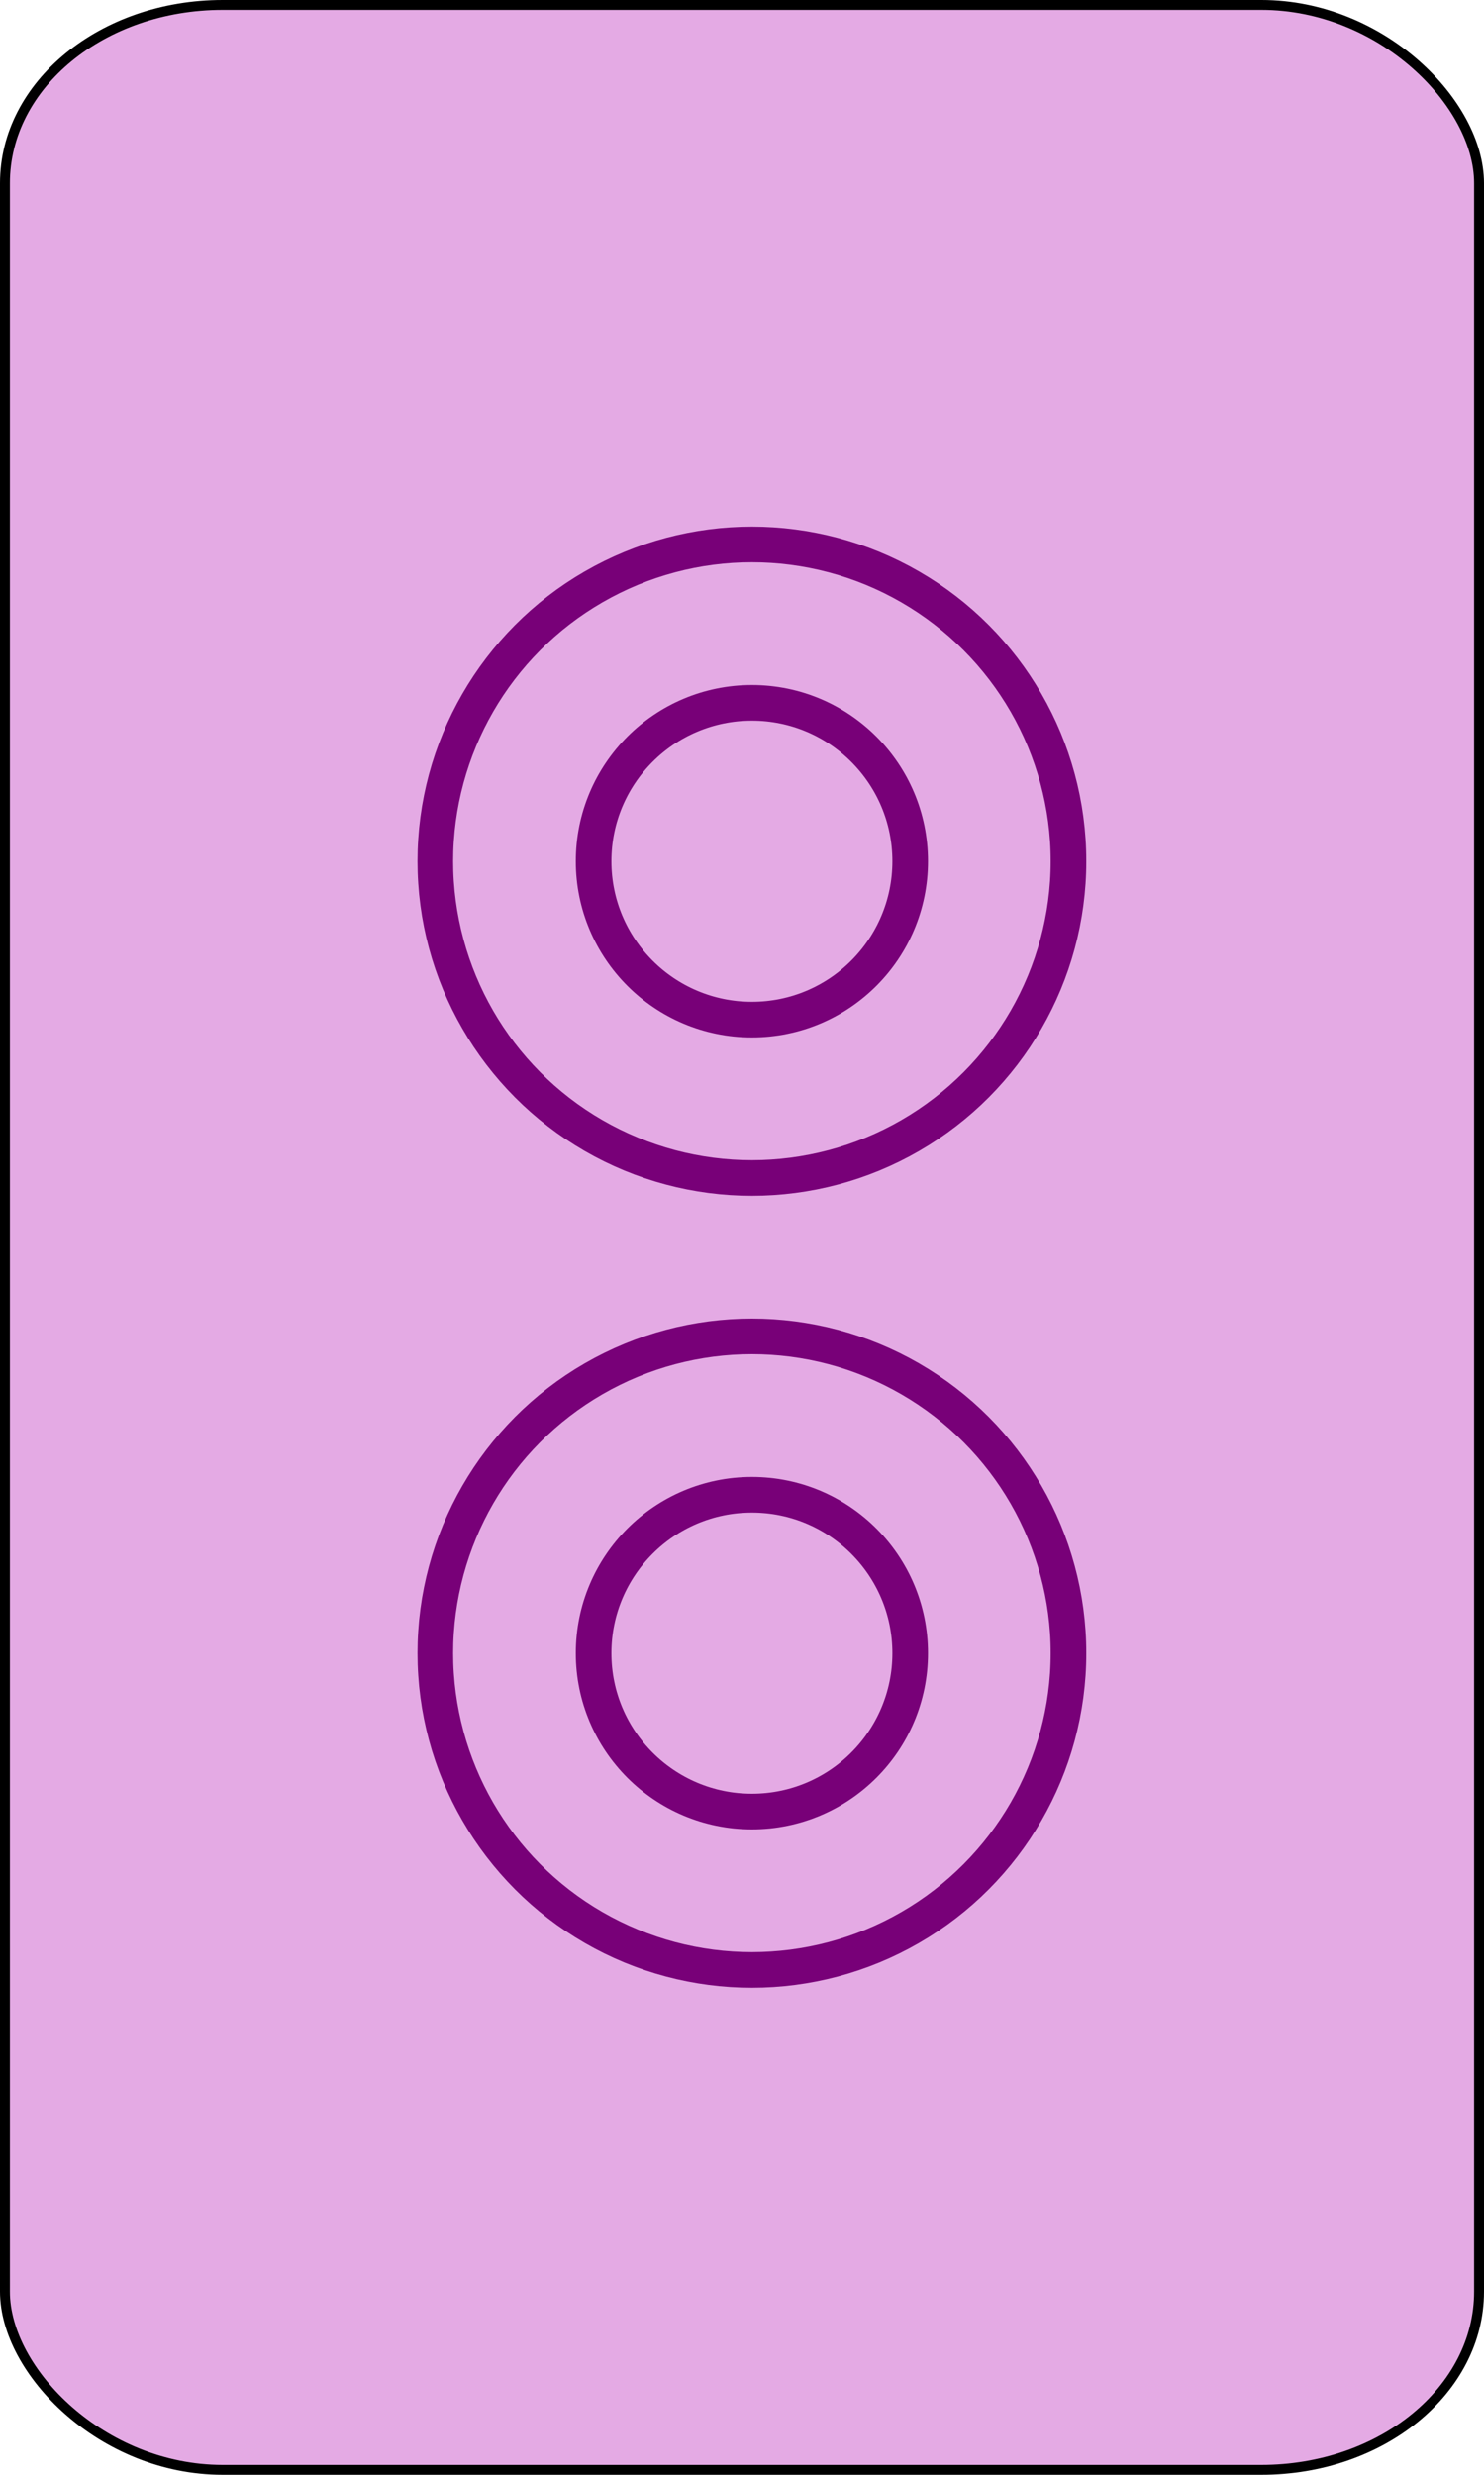 <?xml version="1.0" encoding="UTF-8" standalone="no"?>
<!-- Created with Emacs -->
<svg
   xmlns:svg="http://www.w3.org/2000/svg"
   xmlns="http://www.w3.org/2000/svg"
   version="1.0"
   width="75"
   height="125">
<rect width="74.5" height="124.5" rx="11" ry="9" x="0.25" y="0.25"
style="fill:#E4AAE4;fill-opacity:1;stroke:#000000;stroke-width:0.5" />
<g>
<circle cx="27" cy="11" r="16"
   transform="translate(11,32.5)"
   style="fill:#E4AAE4;stroke:#780078;stroke-width:1.8;" />
<circle cx="27" cy="11" r="8"
   transform="translate(11,32.5)"
   style="fill:#E4AAE4;stroke:#780078;stroke-width:1.8;" />
<circle cx="27" cy="11" r="16"
   transform="translate(11,72.5)"
   style="fill:#E4AAE4;stroke:#780078;stroke-width:1.8;" />
<circle cx="27" cy="11" r="8"
   transform="translate(11,72.5)"
   style="fill:#E4AAE4;stroke:#780078;stroke-width:1.8;" />
</g>
</svg>
